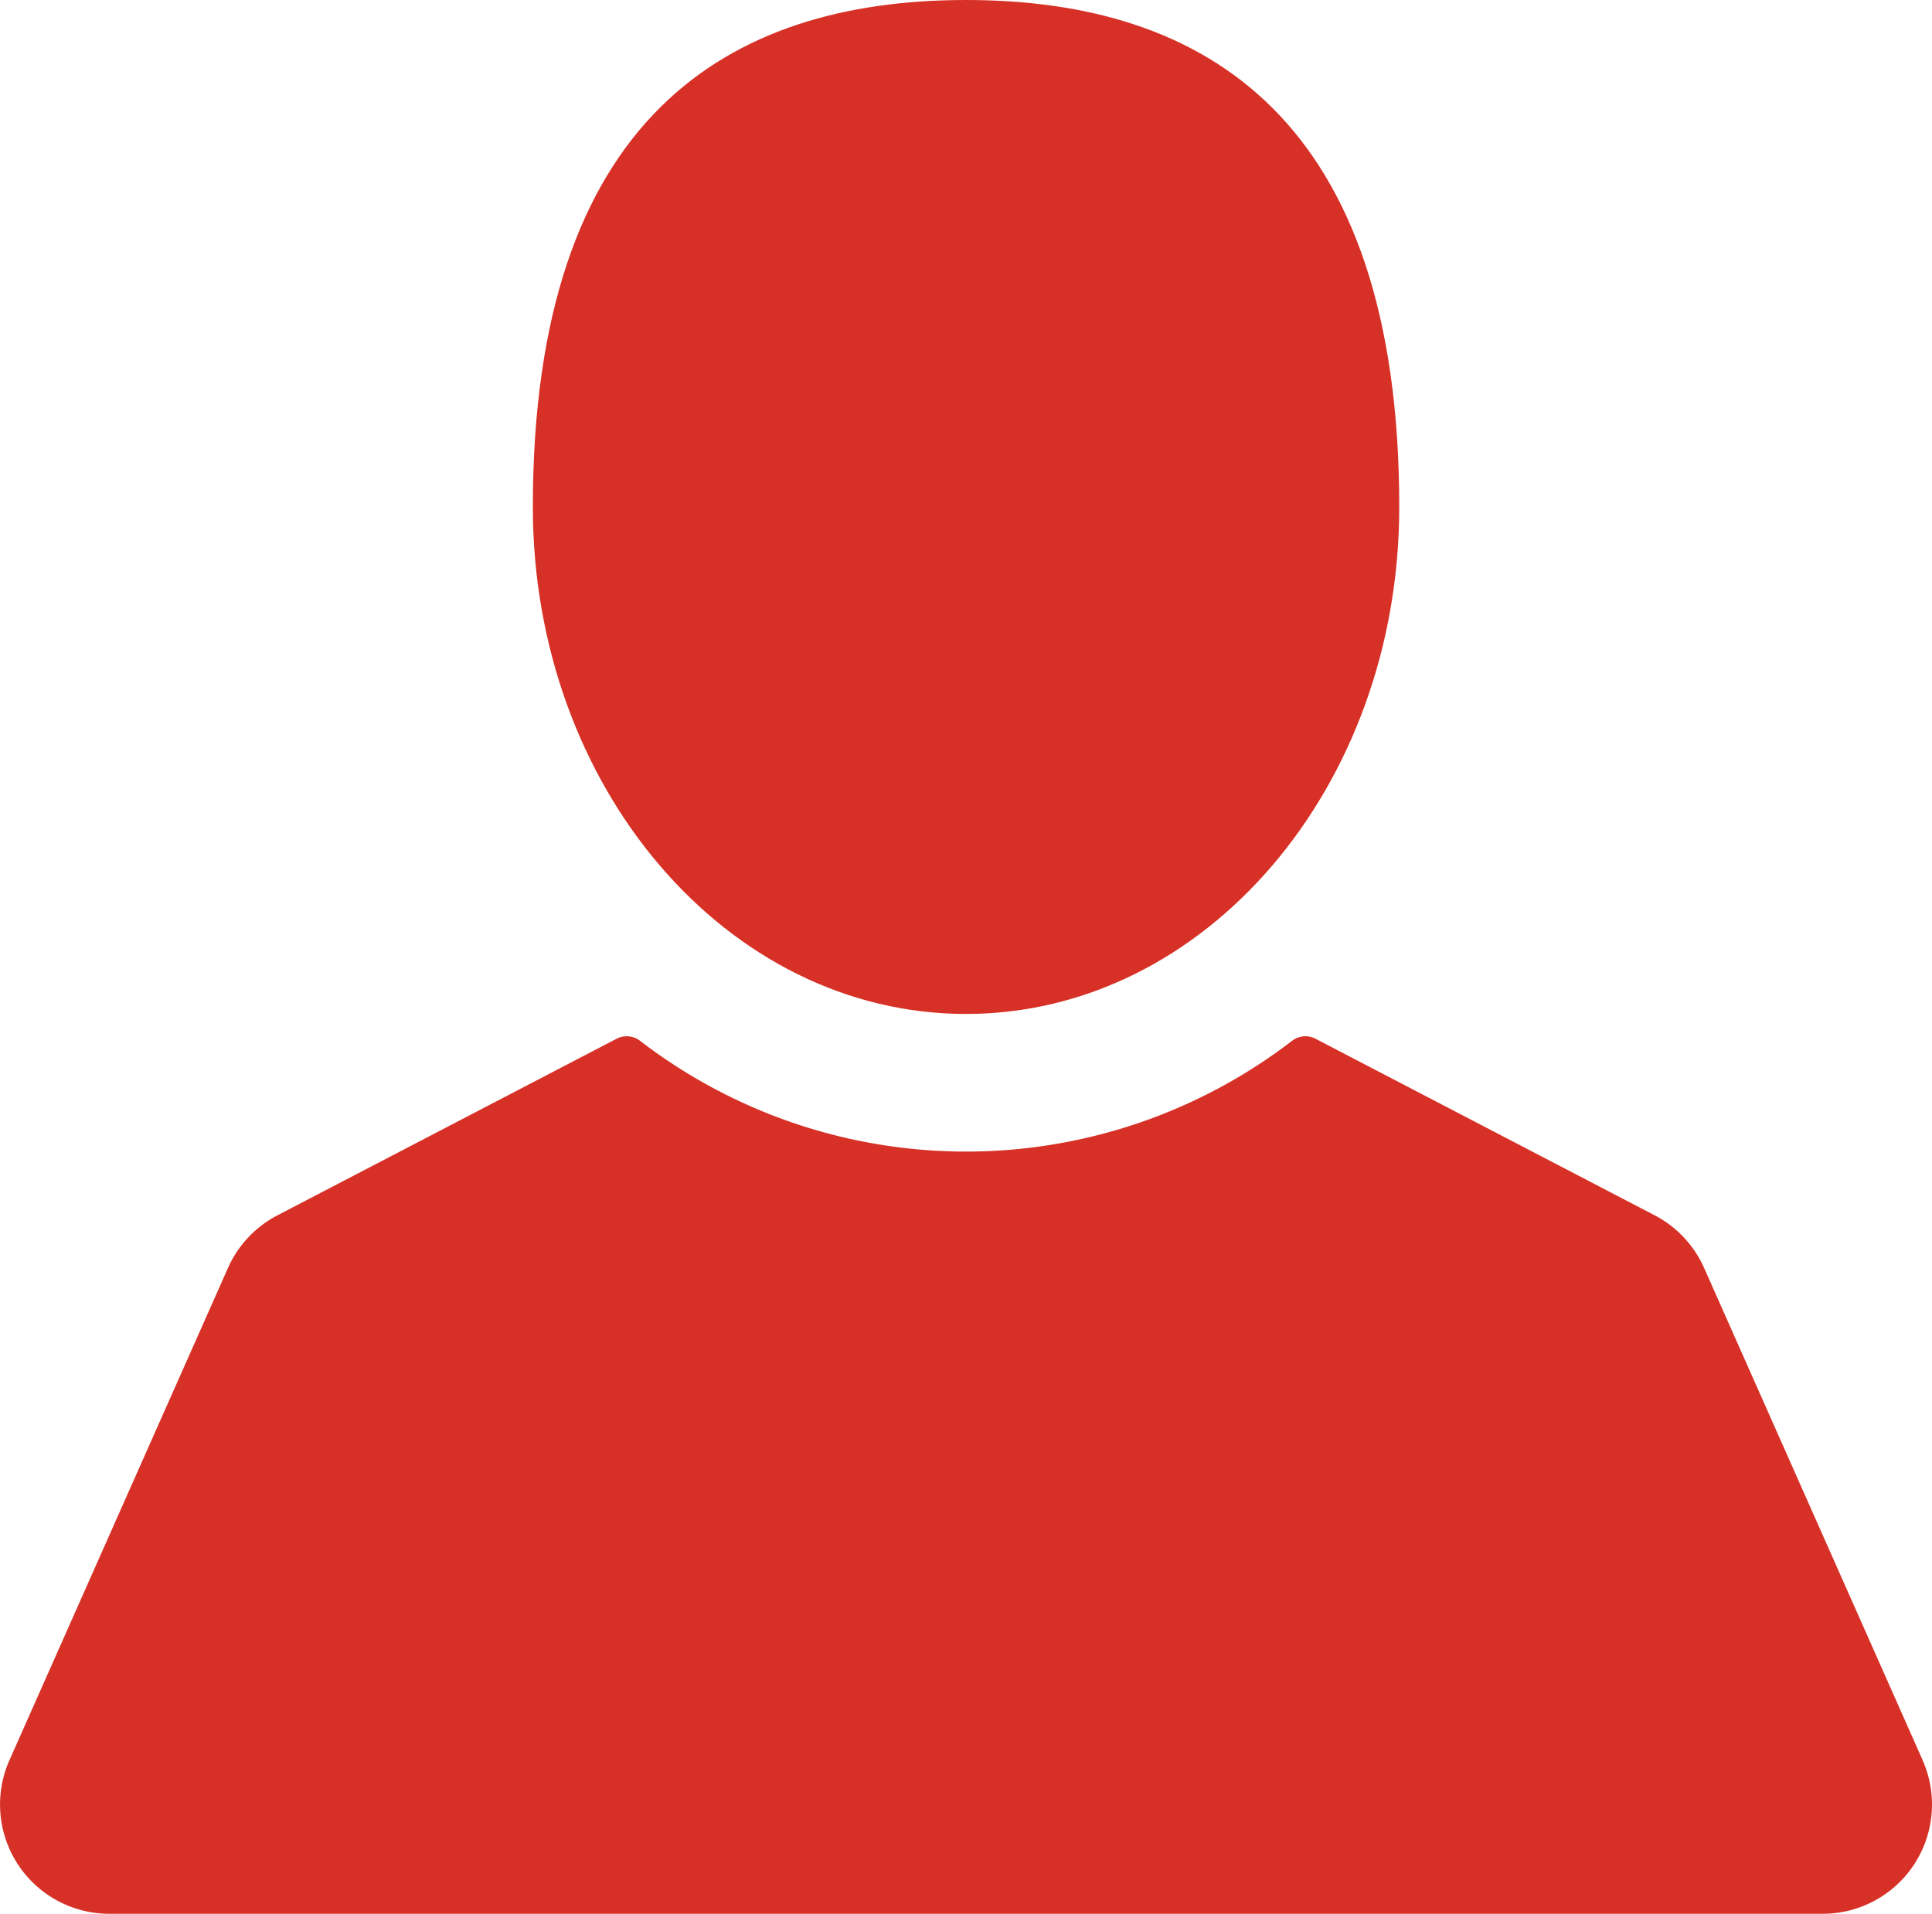 <svg xmlns="http://www.w3.org/2000/svg" viewBox="0 0 409.14 405.33"><defs><style>.cls-1{fill:#d73127;}</style></defs><title>Ресурс 1</title><g id="Слой_2" data-name="Слой 2"><g id="Слой_1-2" data-name="Слой 1"><g id="Слой_2-2" data-name="Слой 2"><g id="Capa_1" data-name="Capa 1"><path class="cls-1" d="M204.58,214.75c50.66,0,91.74-48.07,91.74-107.38C296.32,25.14,255.25,0,204.58,0s-91.74,25.14-91.74,107.38C112.84,166.68,153.92,214.75,204.58,214.75Z"/><path class="cls-1" d="M407.16,372.8,360.88,268.54a23.23,23.23,0,0,0-10.46-11.14L278.59,220a4.63,4.63,0,0,0-4.93.41,113.32,113.32,0,0,1-138.15,0,4.64,4.64,0,0,0-4.93-.41L58.75,257.4a23.22,23.22,0,0,0-10.47,11.14L2,372.8a23.14,23.14,0,0,0,21.15,32.53H386a23.14,23.14,0,0,0,21.15-32.53Z"/></g></g></g></g></svg>
